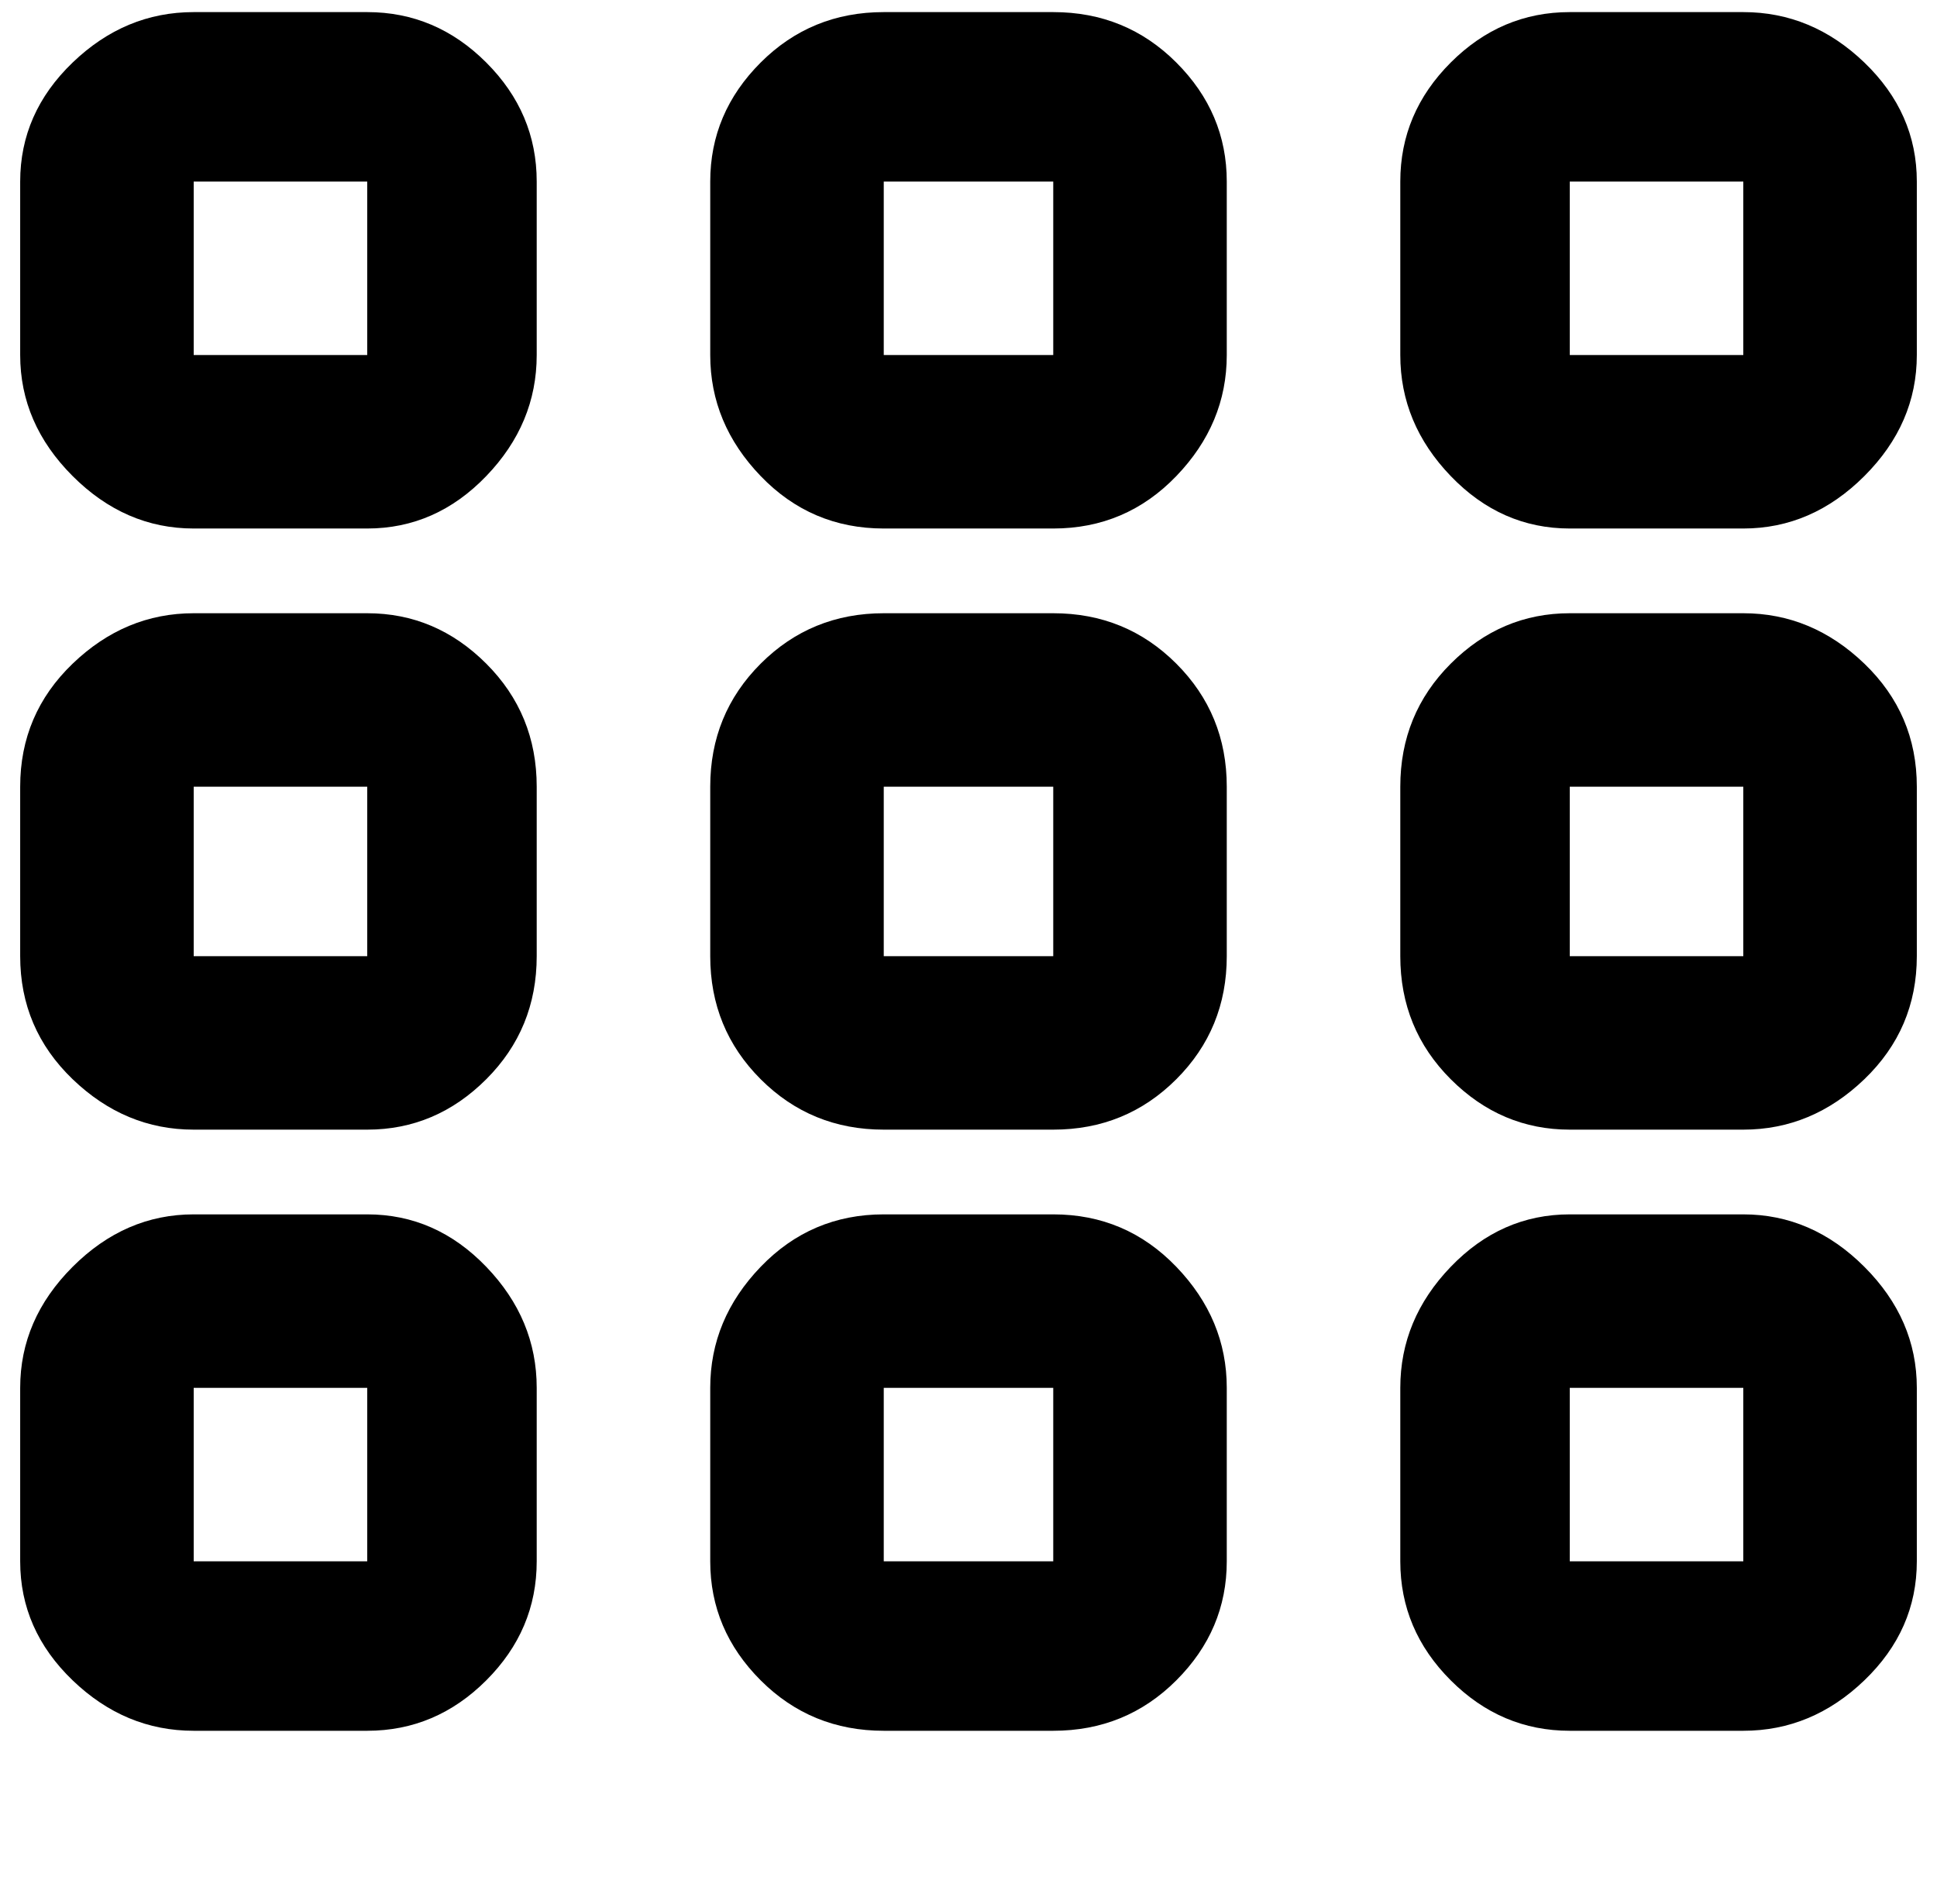 <svg xmlns="http://www.w3.org/2000/svg" width="3em" height="2.95em" viewBox="0 0 480 472"><path fill="currentColor" d="M133 45q0-17-12.5-29.5T91 3H48Q31 3 18 15.5T5 45v43q0 17 13 30t30 13h43q17 0 29.5-13T133 88zM91 88H48V45h43zm213-43q0-17-12.5-29.5T261 3h-42q-18 0-30.5 12.5T176 45v43q0 17 12.5 30t30.5 13h42q18 0 30.5-13T304 88zm-43 43h-42V45h42zm214-43q0-17-13-29.5T432 3h-43q-17 0-29.5 12.5T347 45v43q0 17 12.5 30t29.5 13h43q17 0 30-13t13-30zm-43 43h-43V45h43zM133 195q0-18-12.5-30.5T91 152H48q-17 0-30 12.5T5 195v42q0 18 13 30.5T48 280h43q17 0 29.5-12.5T133 237zm-42 42H48v-42h43zm213-42q0-18-12.5-30.5T261 152h-42q-18 0-30.5 12.5T176 195v42q0 18 12.5 30.5T219 280h42q18 0 30.5-12.5T304 237zm-43 42h-42v-42h42zM91 301H48q-17 0-30 13T5 344v43q0 17 13 29.5T48 429h43q17 0 29.5-12.5T133 387v-43q0-17-12.5-30T91 301m0 86H48v-43h43zm170-86h-42q-18 0-30.5 13T176 344v43q0 17 12.5 29.5T219 429h42q18 0 30.5-12.5T304 387v-43q0-17-12.5-30T261 301m0 86h-42v-43h42zm171-235h-43q-17 0-29.5 12.5T347 195v42q0 18 12.5 30.5T389 280h43q17 0 30-12.5t13-30.5v-42q0-18-13-30.5T432 152m0 85h-43v-42h43zm-43 192h43q17 0 30-12.5t13-29.5v-43q0-17-13-30t-30-13h-43q-17 0-29.5 13T347 344v43q0 17 12.5 29.5T389 429m0-85h43v43h-43z"/></svg>